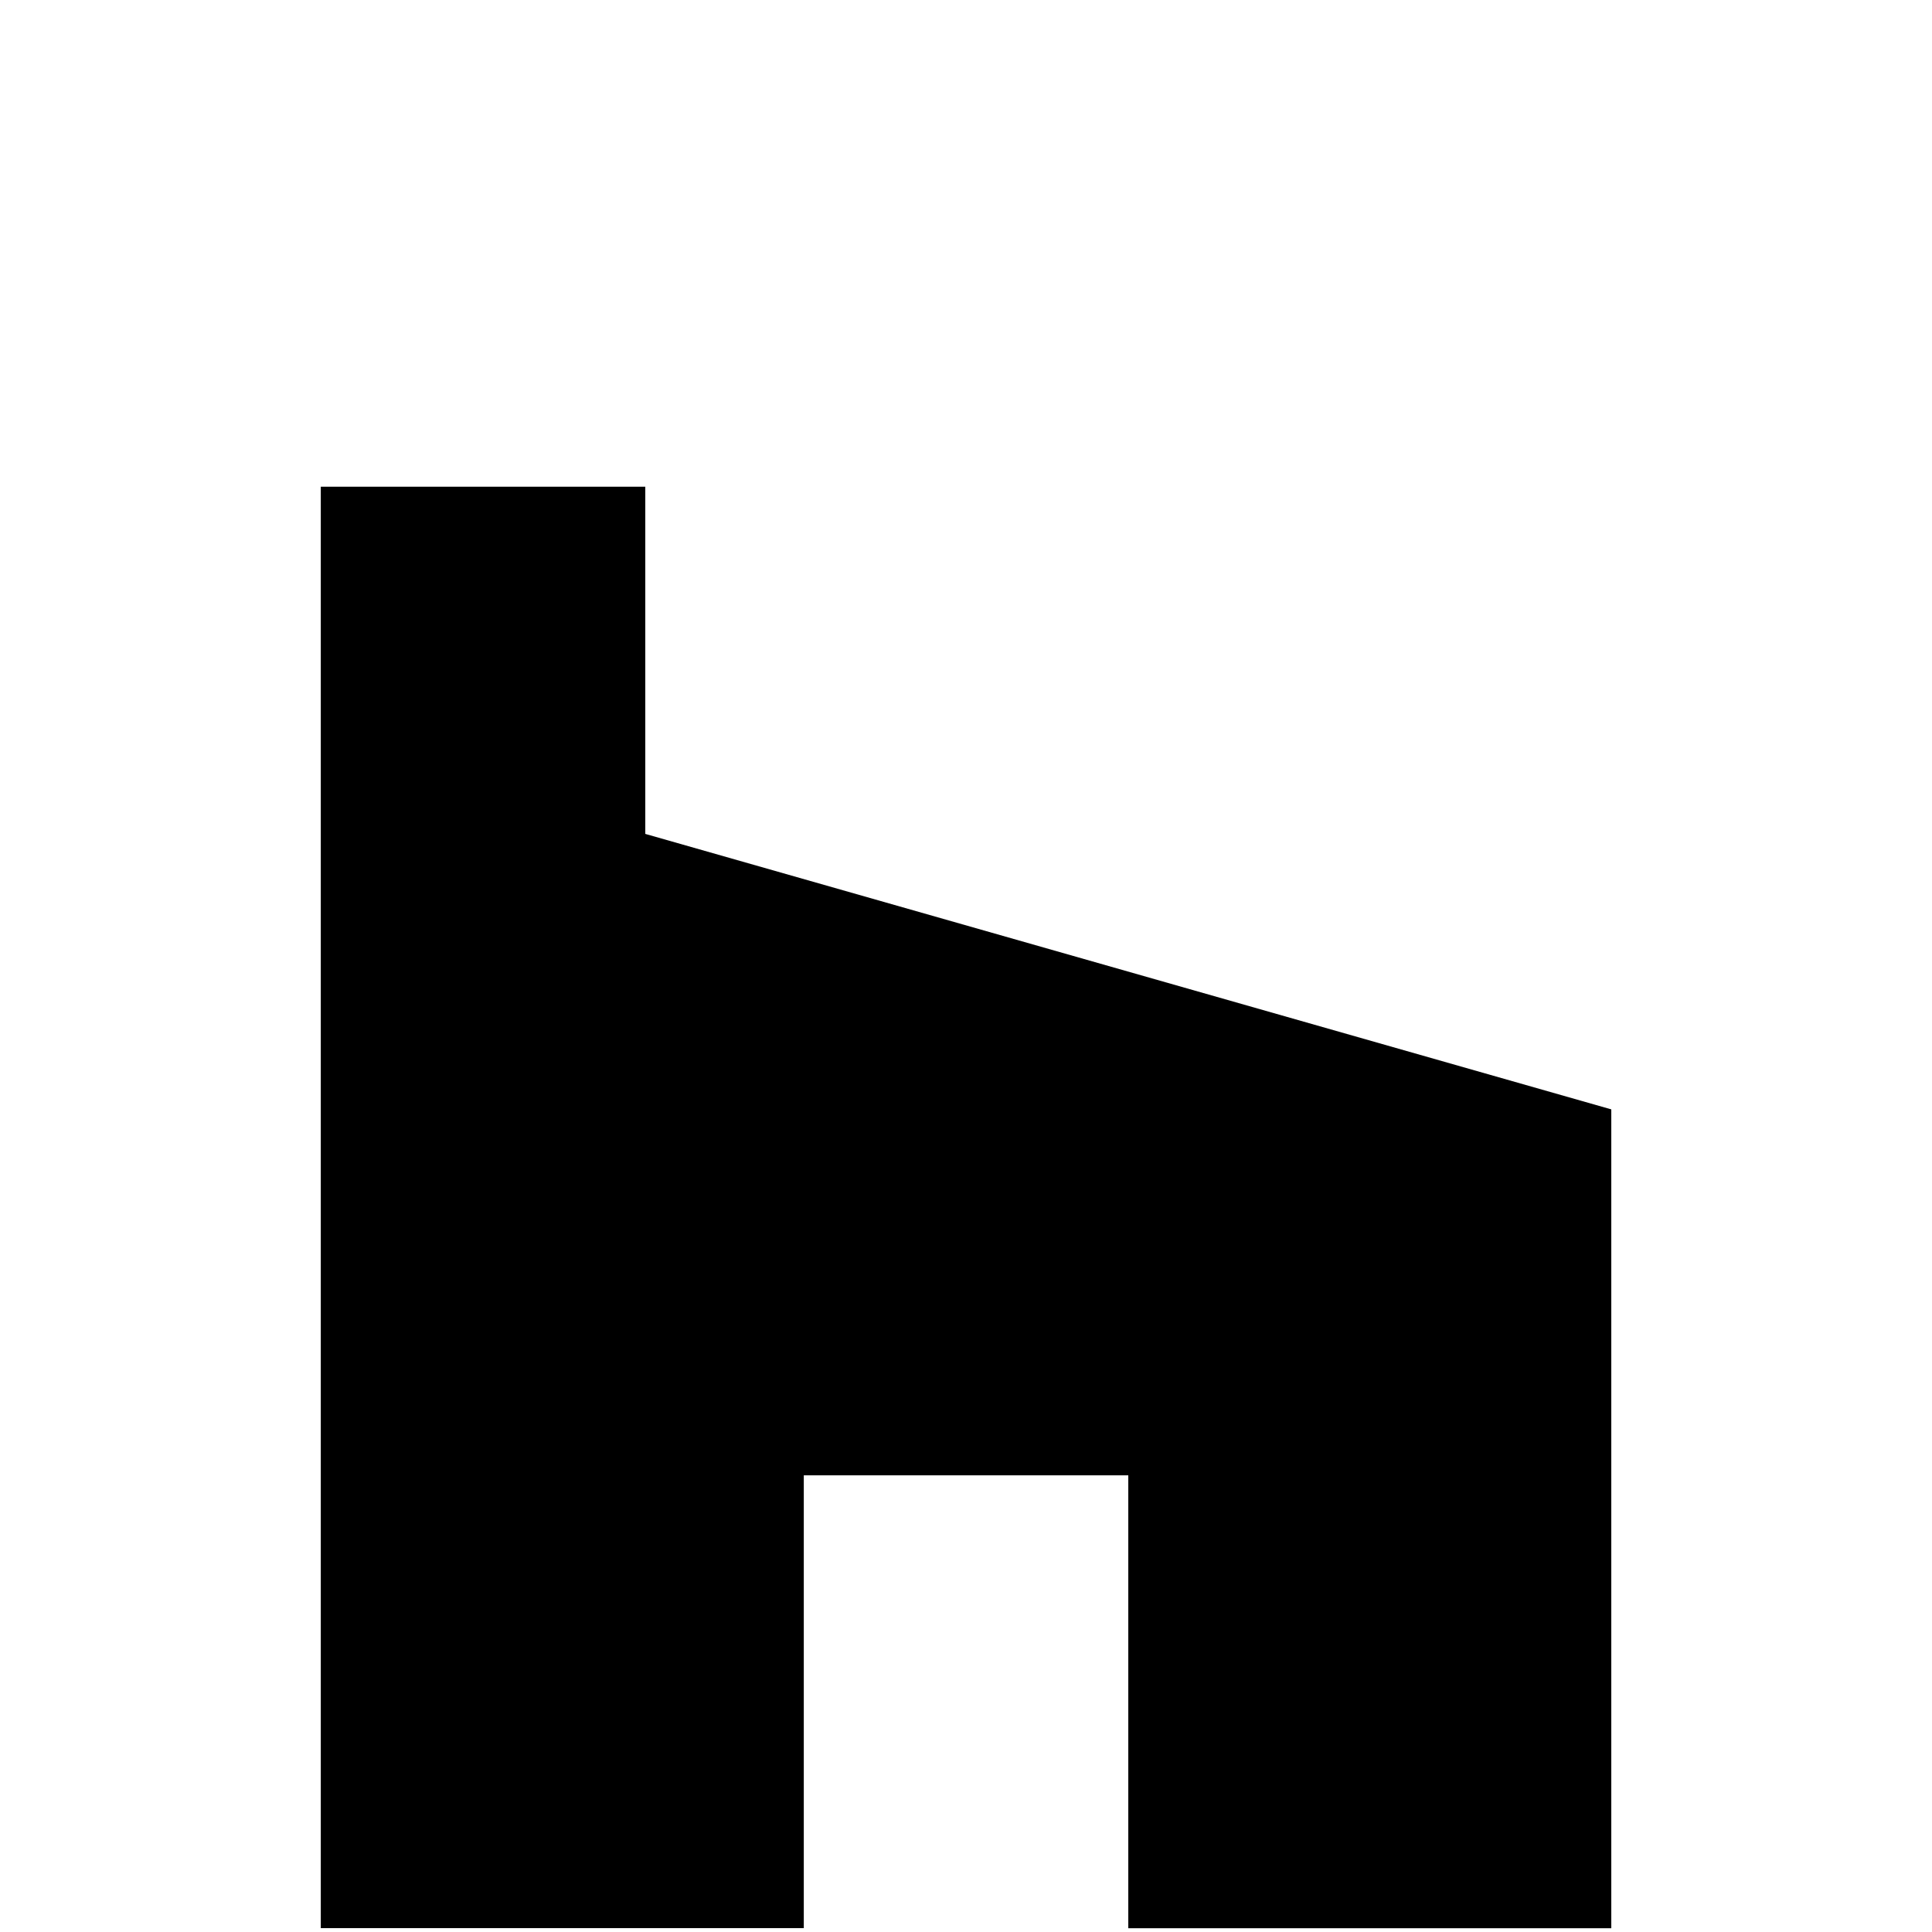 <!-- Generated by IcoMoon.io -->
<svg version="1.1" xmlns="http://www.w3.org/2000/svg" width="24" height="24" viewBox="0 0 24 24">
<title>houzz</title>
<path d="M14.016 23.953h6v-10.172l-12-3.422v-4.313h-4.031v17.906h6v-5.625h4.031v5.625z"></path>
</svg>
